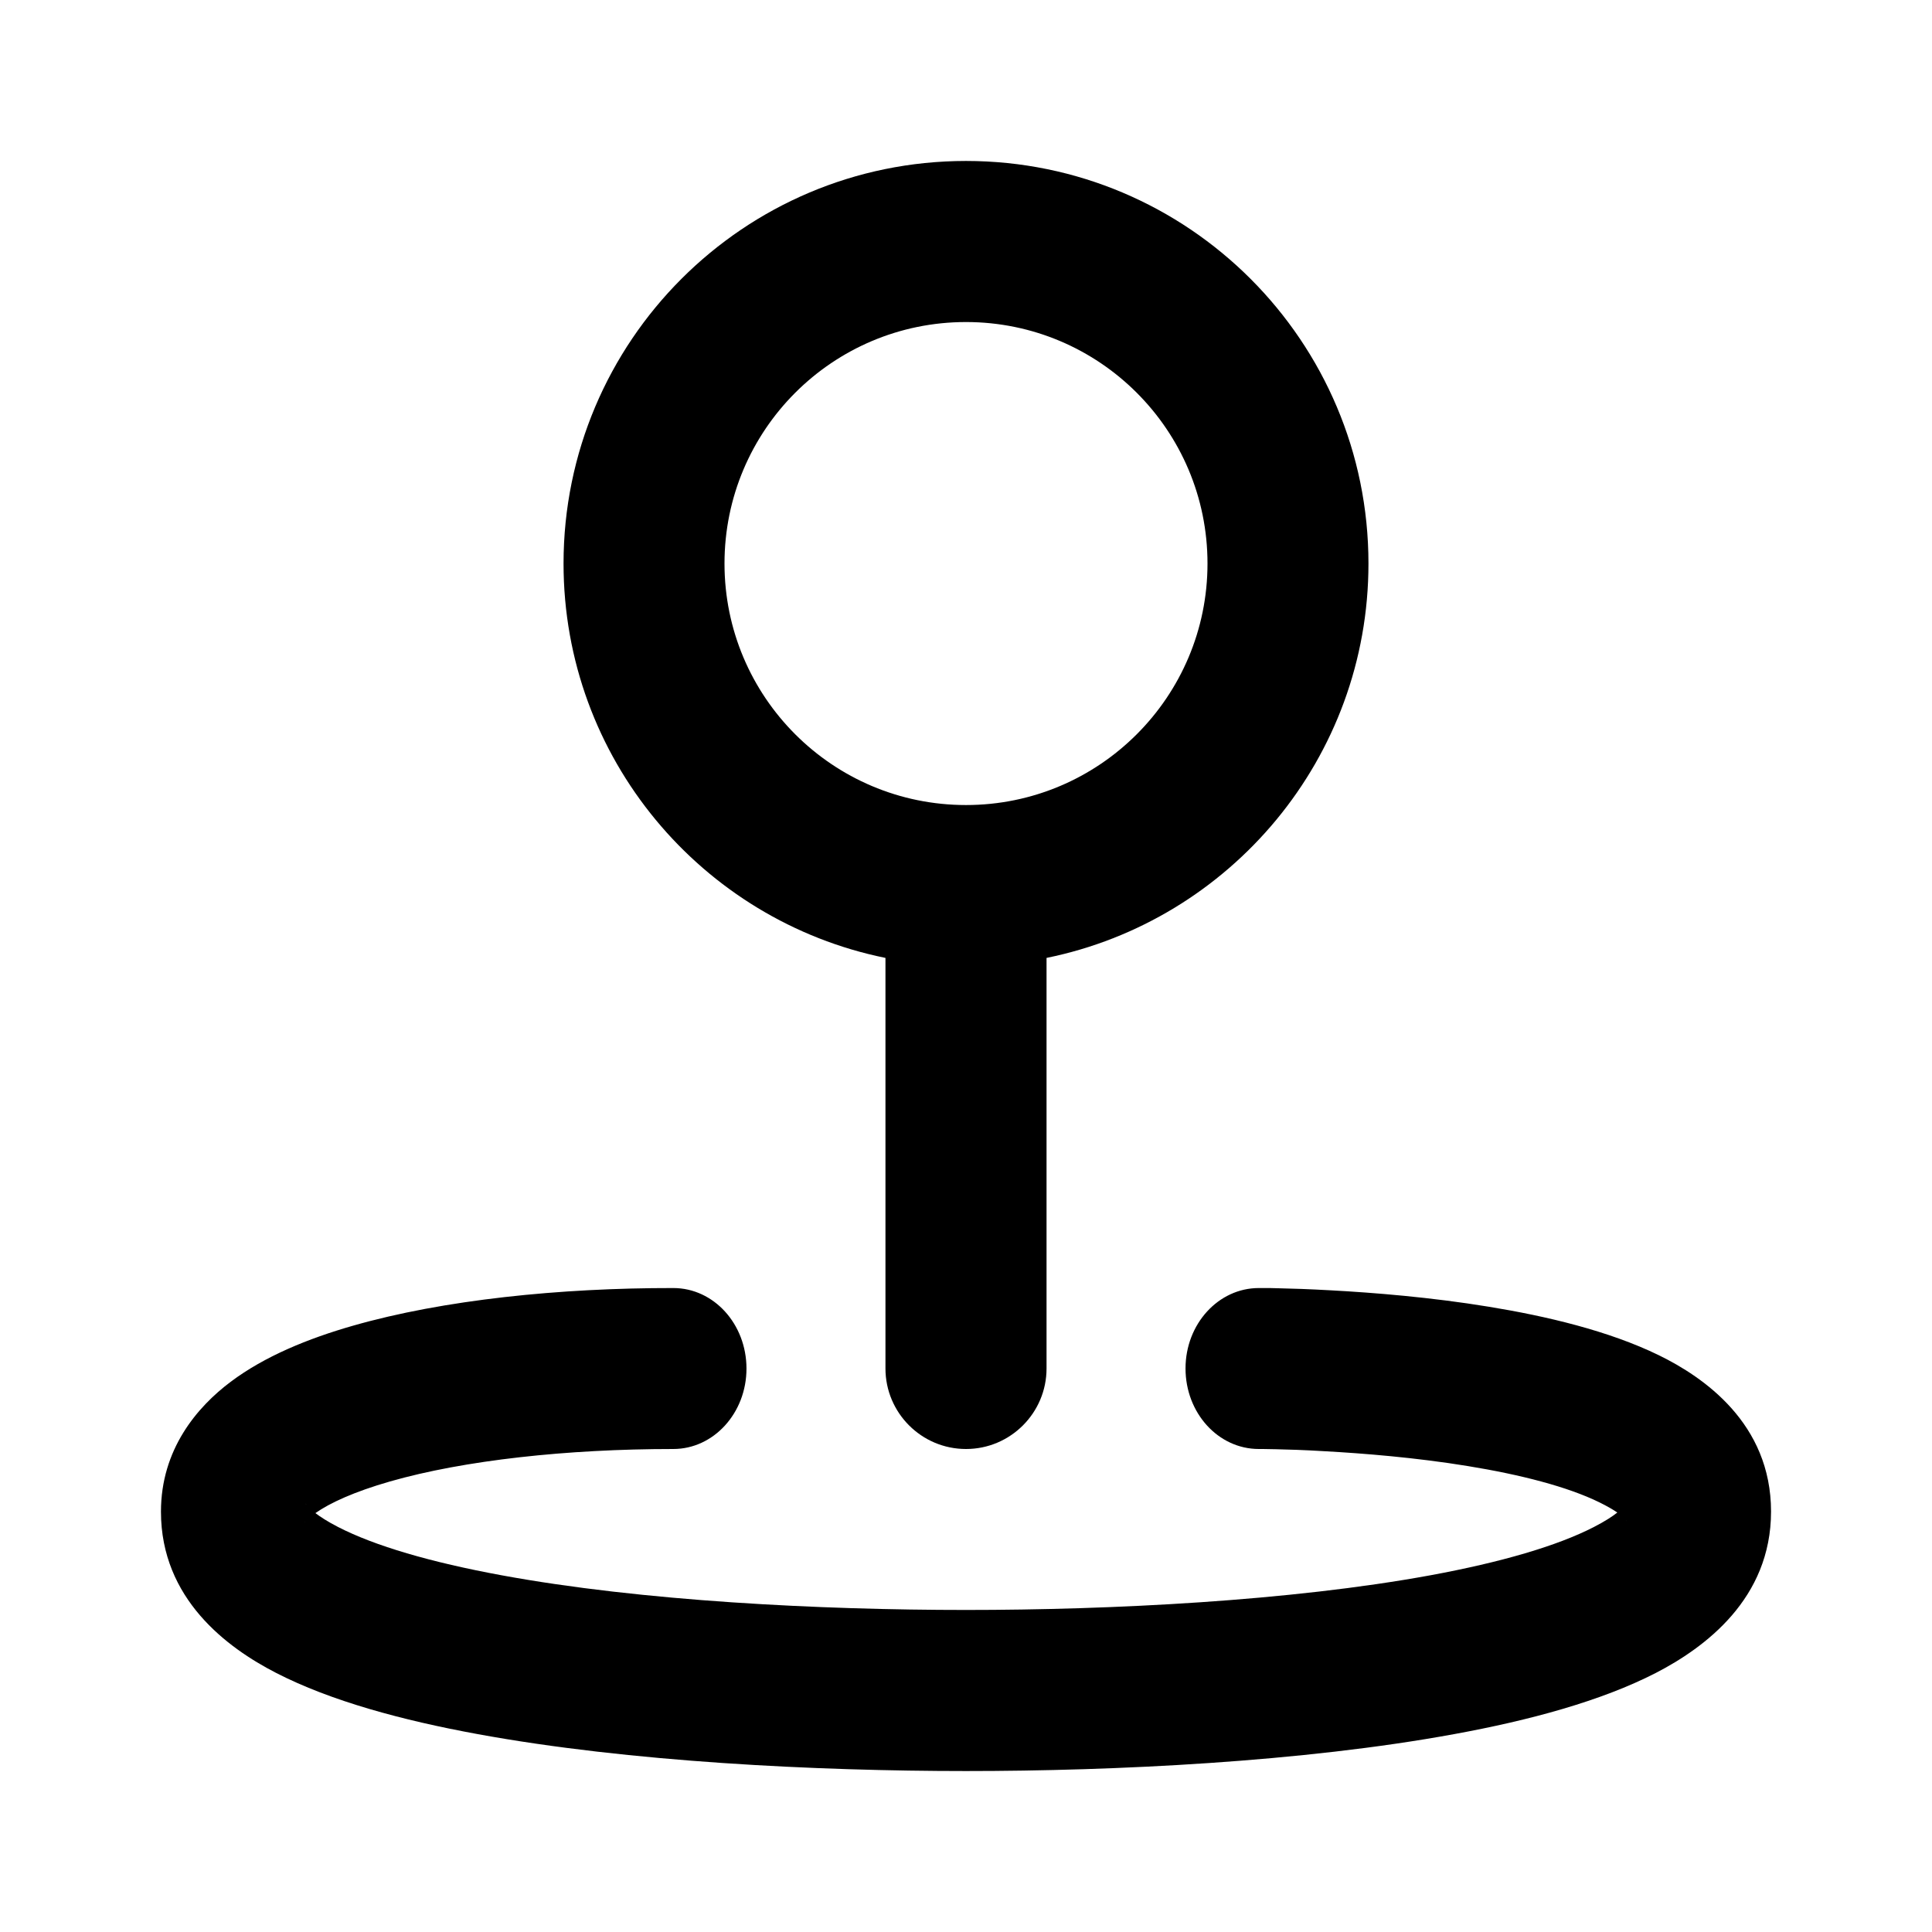 <svg xmlns="http://www.w3.org/2000/svg" fill="none" viewBox="0 0 16 16">
    <path fill="currentColor" fill-rule="evenodd" d="M8 1.333c-1.841 0-3.333 1.493-3.333 3.334 0 1.612 1.145 2.957 2.666 3.266v3.4c0 .368.299.667.667.667.368 0 .667-.299.667-.667v-3.4c1.521-.309 2.666-1.654 2.666-3.266 0-1.841-1.492-3.334-3.333-3.334zm2 3.334c0 1.104-.896 2-2 2-1.105 0-2-.896-2-2 0-1.105.895-2 2-2 1.104 0 2 .895 2 2zm-7.077 6.312c.75-.215 1.714-.313 2.653-.312.335 0 .606.298.606.667 0 .368-.272.666-.606.666-.88 0-1.733.093-2.347.269-.296.085-.498.178-.617.262.04.03.1.07.188.115.303.156.767.292 1.355.4 1.162.214 2.64.287 3.845.287 1.206 0 2.683-.074 3.845-.287.587-.108 1.052-.244 1.355-.4.093-.048.154-.088.194-.12-.034-.023-.081-.051-.148-.084-.265-.13-.655-.23-1.092-.301-.428-.07-.862-.105-1.191-.123-.164-.01-.3-.014-.395-.016L10.459 12h-.034c-.336 0-.607-.298-.607-.667 0-.368.272-.666.607-.666v.666-.666h.046c.029 0 .07 0 .122.002.104.002.252.007.43.017.351.019.827.057 1.308.136.471.077.99.198 1.408.402.368.18.928.563.928 1.294 0 .723-.549 1.127-.953 1.336-.453.233-1.046.393-1.67.507-1.257.231-2.81.306-4.044.306-1.234 0-2.787-.075-4.045-.306-.623-.114-1.216-.274-1.669-.507-.405-.208-.953-.613-.953-1.335 0-.516.299-.867.578-1.076.281-.211.641-.358 1.012-.464zm10.549 1.617l-.005-.008.004.007zm-.008-.138l.002-.004-.002.004zm-10.93-.004l.002.005-.003-.005zm-.006.149l-.004.005s0-.002.004-.005z" clip-rule="evenodd"/>
</svg>
